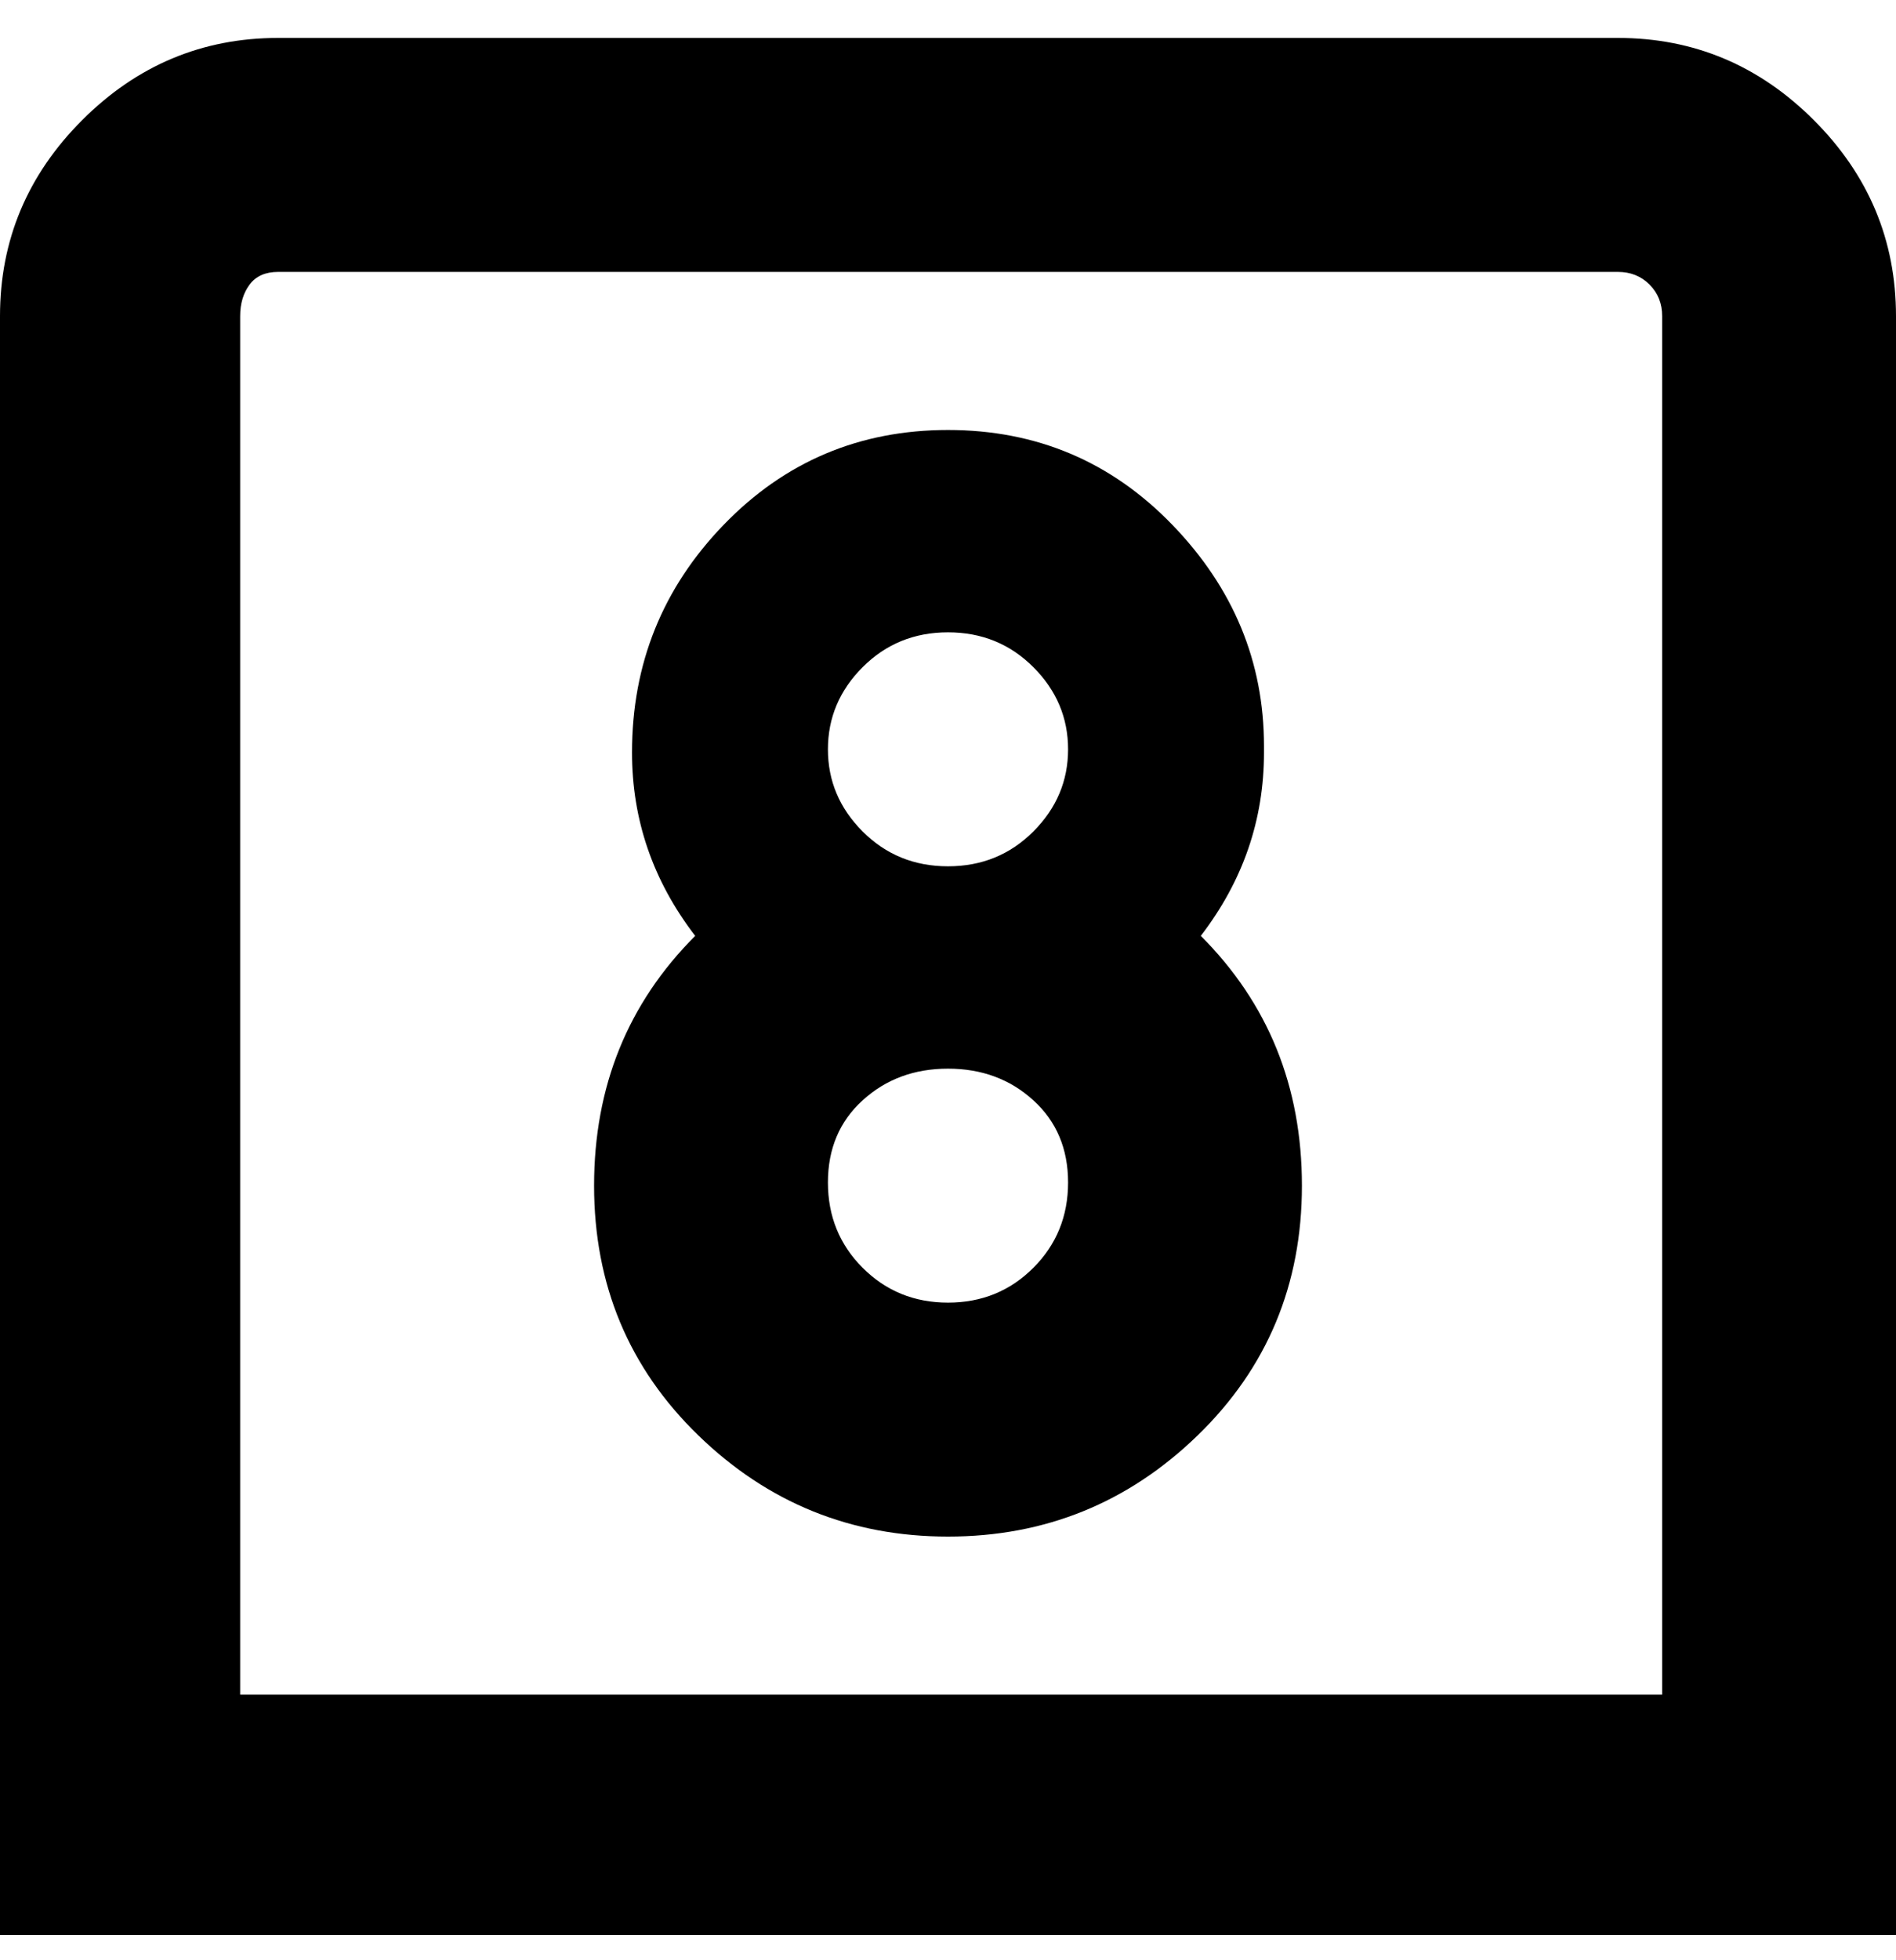 <svg viewBox="0 0 300 310" xmlns="http://www.w3.org/2000/svg"><path d="M256 6H44Q26 6 13 19T0 50v256h300V50q0-18-13-31T256 6zm7 262H38V50q0-3 1.5-5t4.5-2h212q3 0 5 2t2 5v218zm-63-150q0-20-14.5-35T150 68q-21 0-35.5 15T100 119q0 16 10 29-16 16-16 39.5t16.5 39.5q16.5 16 39.5 16t39.5-16q16.5-16 16.5-39.5T190 148q10-13 10-29v-1zm-50-18q8 0 13.5 5.5t5.5 13q0 7.5-5.5 13T150 137q-8 0-13.5-5.5t-5.5-13q0-7.5 5.5-13T150 100zm0 106q-8 0-13.5-5.5T131 187q0-8 5.5-13t13.5-5q8 0 13.5 5t5.5 13q0 8-5.5 13.5T150 206z"/></svg>